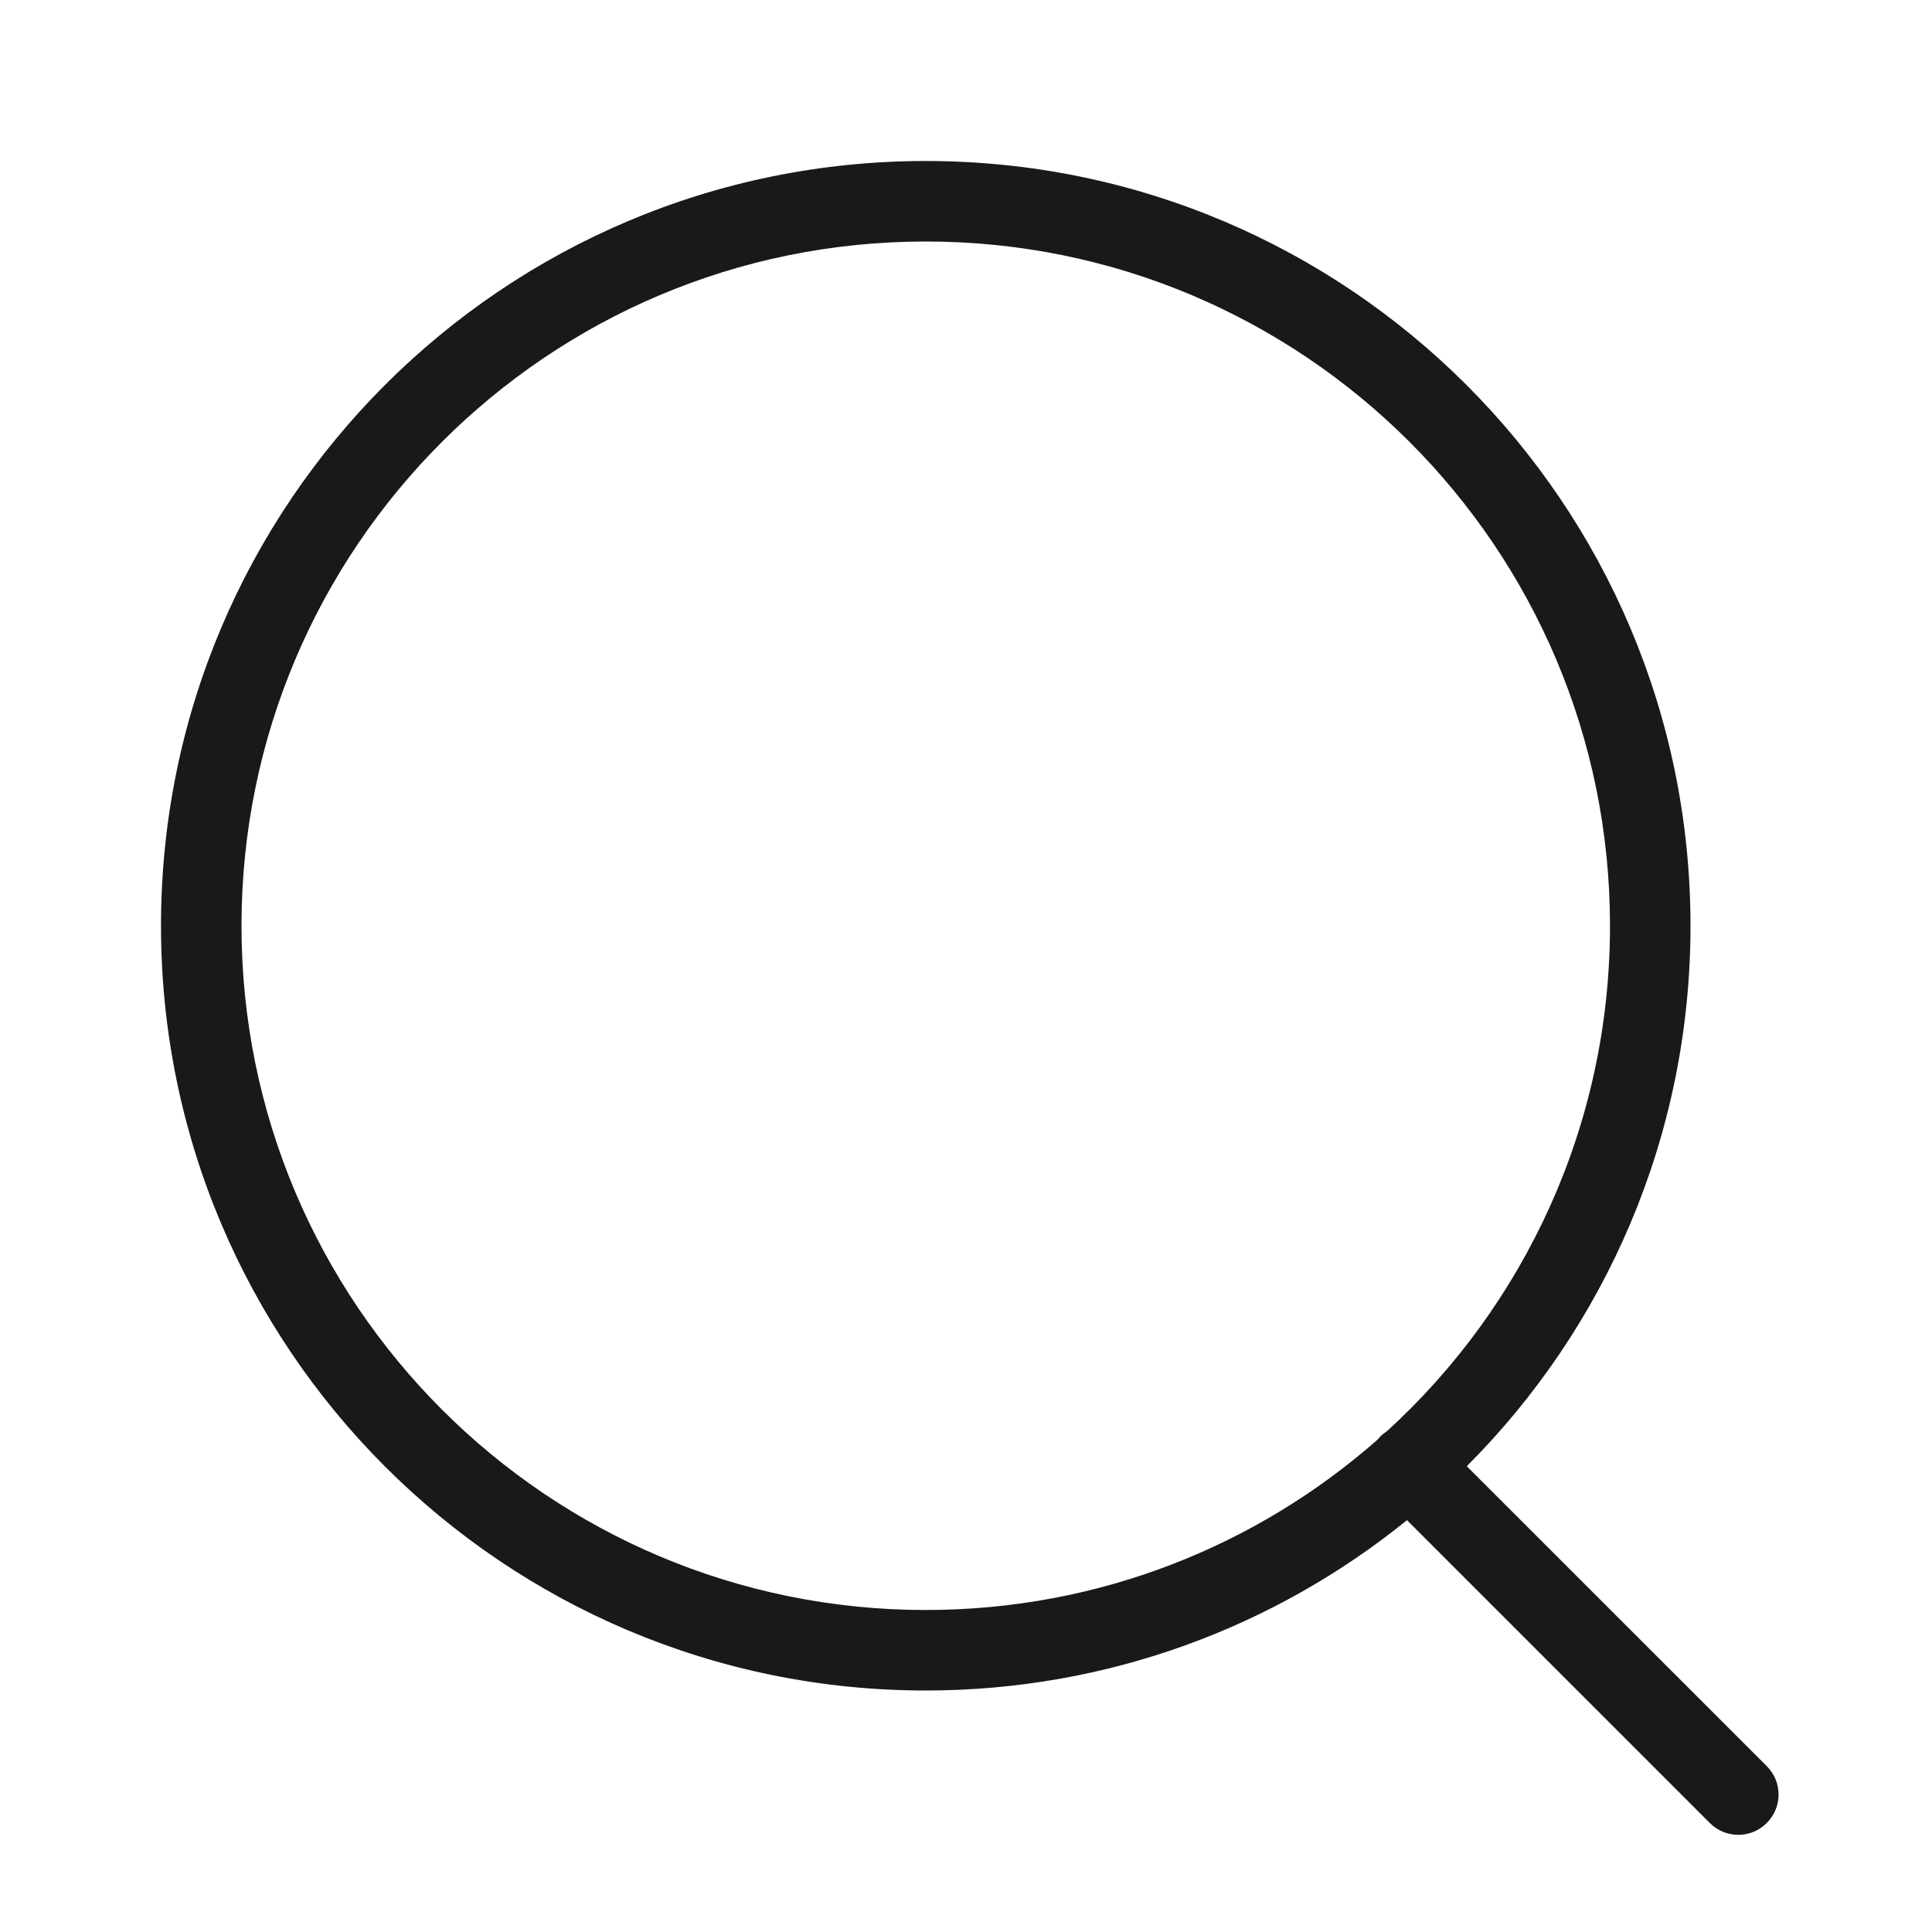 <svg width="24" height="24" viewBox="0 0 24 24" fill="none" xmlns="http://www.w3.org/2000/svg">
<path opacity="0.9" fill-rule="evenodd" clip-rule="evenodd" d="M18.221 18.214C19.938 16.495 21 14.121 21 11.5C21 6.253 16.747 2 11.5 2C6.253 2 2 6.253 2 11.5C2 16.747 6.253 21 11.5 21C13.765 21 15.845 20.207 17.478 18.884L21.24 22.646C21.436 22.842 21.752 22.842 21.947 22.646C22.143 22.451 22.143 22.135 21.947 21.939L18.221 18.214ZM17.23 17.778C18.932 16.224 20 13.986 20 11.5C20 6.806 16.194 3 11.5 3C6.806 3 3 6.806 3 11.5C3 16.194 6.806 20 11.5 20C13.65 20 15.614 19.202 17.111 17.885C17.122 17.872 17.134 17.858 17.146 17.846C17.172 17.82 17.201 17.797 17.23 17.778Z" fill="black"/>
</svg>
